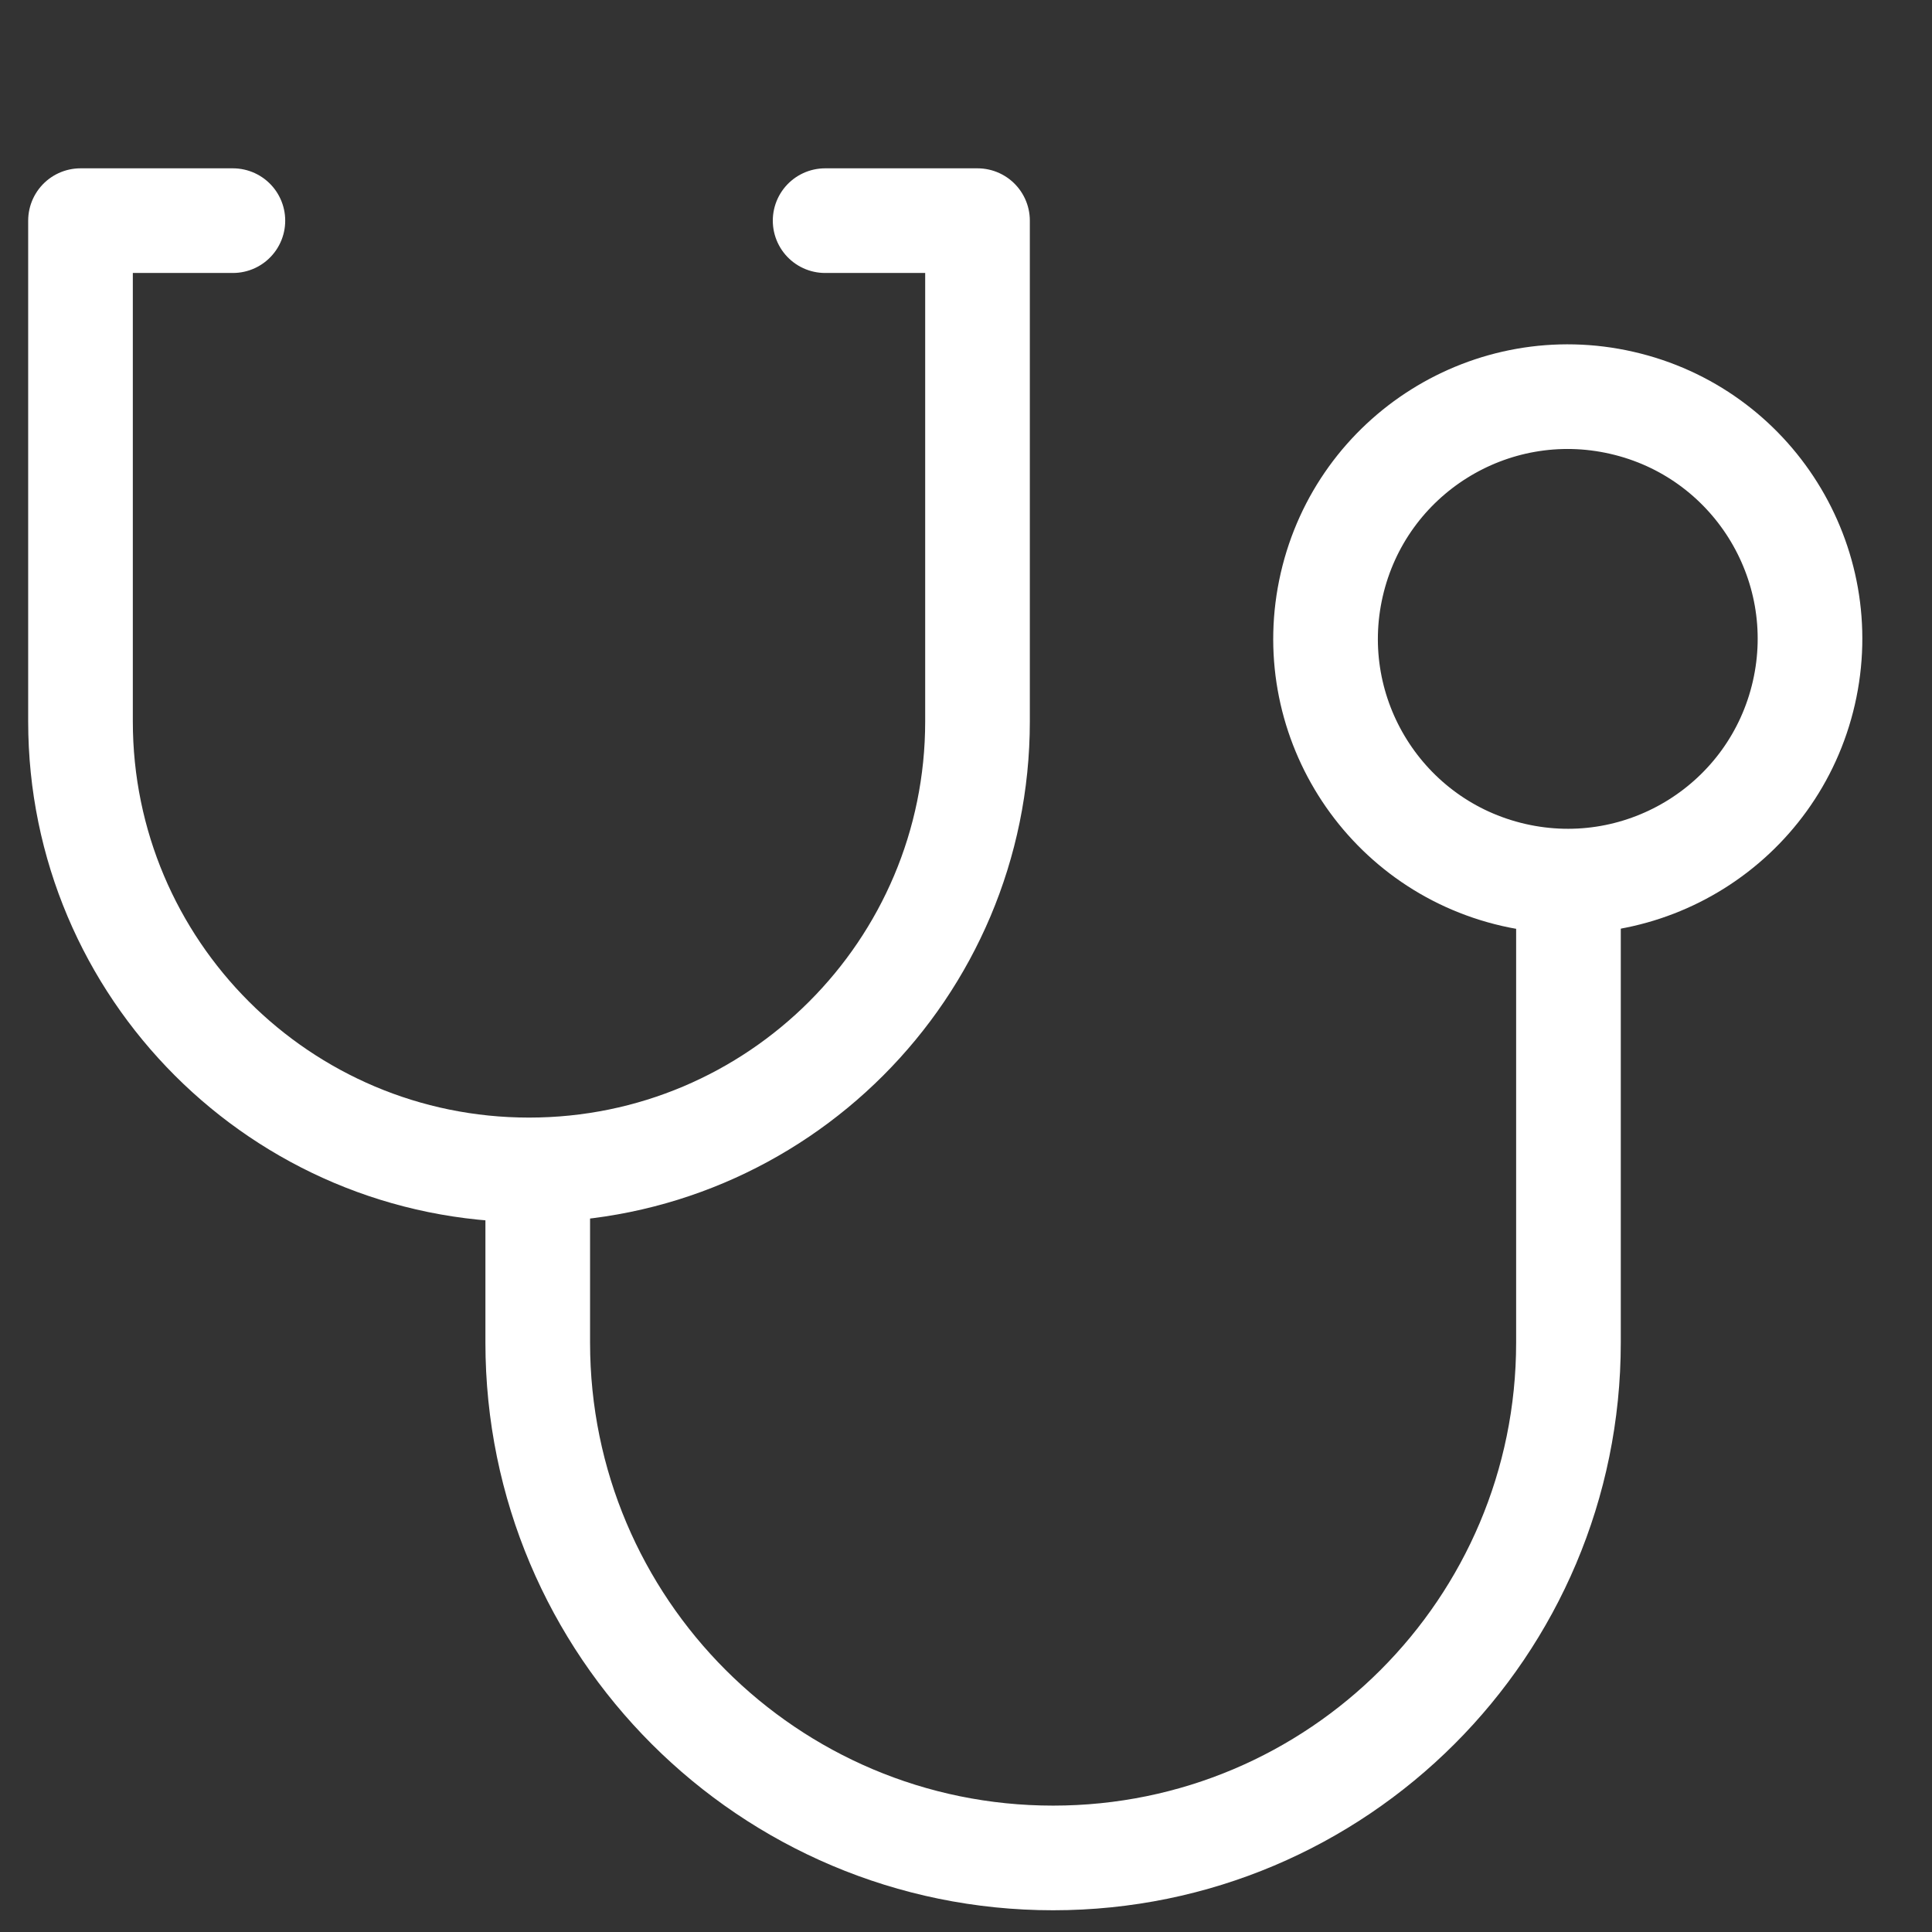 <svg width="24" height="24" viewBox="0 0 24 24" fill="none" xmlns="http://www.w3.org/2000/svg">
<rect x="0" y="0" width="24" height="24" fill="#333333" stroke="none"/>
<path d="M18.804 10.869C20.424 11.24 22.037 10.227 22.408 8.608C22.779 6.988 21.767 5.374 20.147 5.004C18.528 4.633 16.914 5.645 16.543 7.265C16.172 8.884 17.184 10.498 18.804 10.869Z" stroke="white" stroke-width="1.3" stroke-linecap="round" stroke-linejoin="round"/>
<path d="M2.893 2.741H1V8.962C1 12.039 3.495 14.533 6.572 14.533C9.649 14.533 12.143 12.039 12.143 8.962V2.741H10.25" stroke="white" stroke-width="1.3" stroke-linecap="round" stroke-linejoin="round"/>
<path d="M6.68 14.587V16.678C6.68 20.214 9.546 23.08 13.082 23.08C16.618 23.08 19.484 20.214 19.484 16.678V11.288" stroke="white" stroke-width="1.3" stroke-linecap="round" stroke-linejoin="round"/>
</svg>
